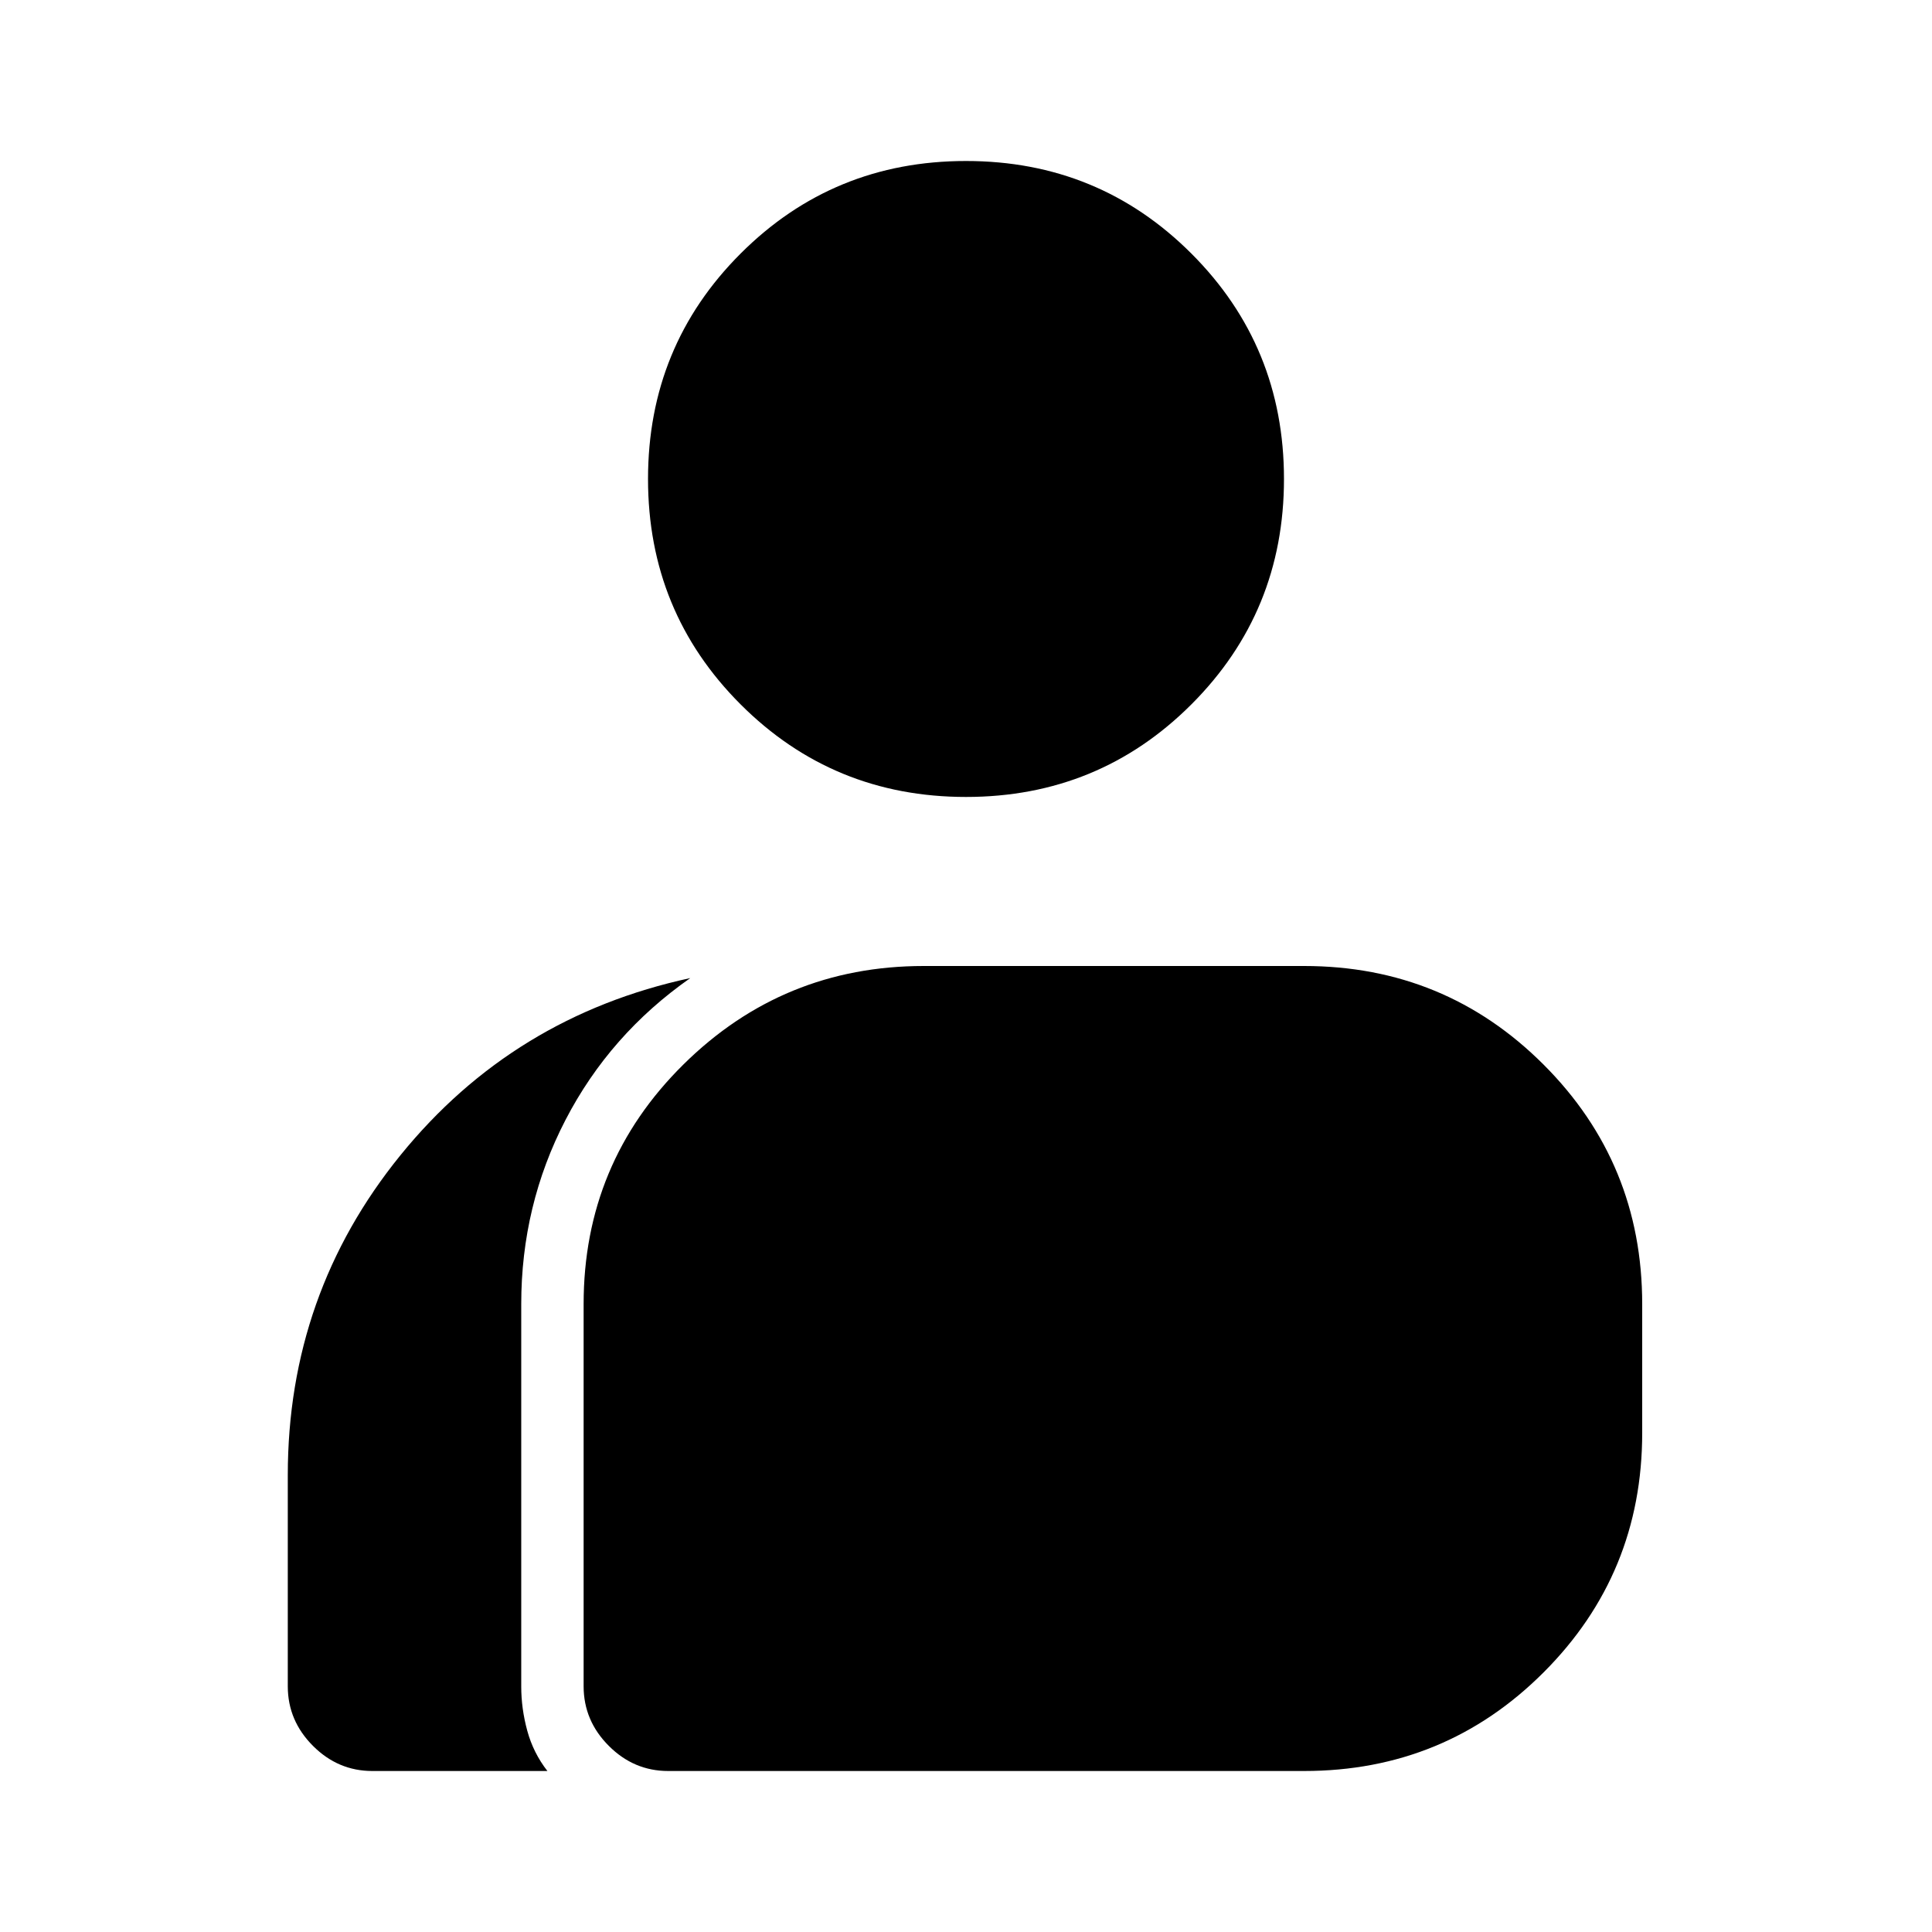 <svg xmlns="http://www.w3.org/2000/svg" width="3em" height="3em" viewBox="0 0 24 24"><path fill="currentColor" d="M4.625 22q-.425 0-.737-.312t-.313-.738v-2.625q0-2.25 1.4-3.975t3.6-2.2q-1 .7-1.55 1.762t-.55 2.288v4.75q0 .275.075.55t.25.5zM8.3 22q-.425 0-.737-.312t-.313-.738V16.2q0-1.75 1.238-2.975T11.475 12H16.2q1.75 0 2.975 1.225T20.4 16.2v1.6q0 1.75-1.225 2.975T16.2 22zM12 9.9q-1.65 0-2.8-1.15t-1.15-2.8t1.15-2.8T12 2t2.8 1.15t1.15 2.8t-1.15 2.8T12 9.9"/></svg>